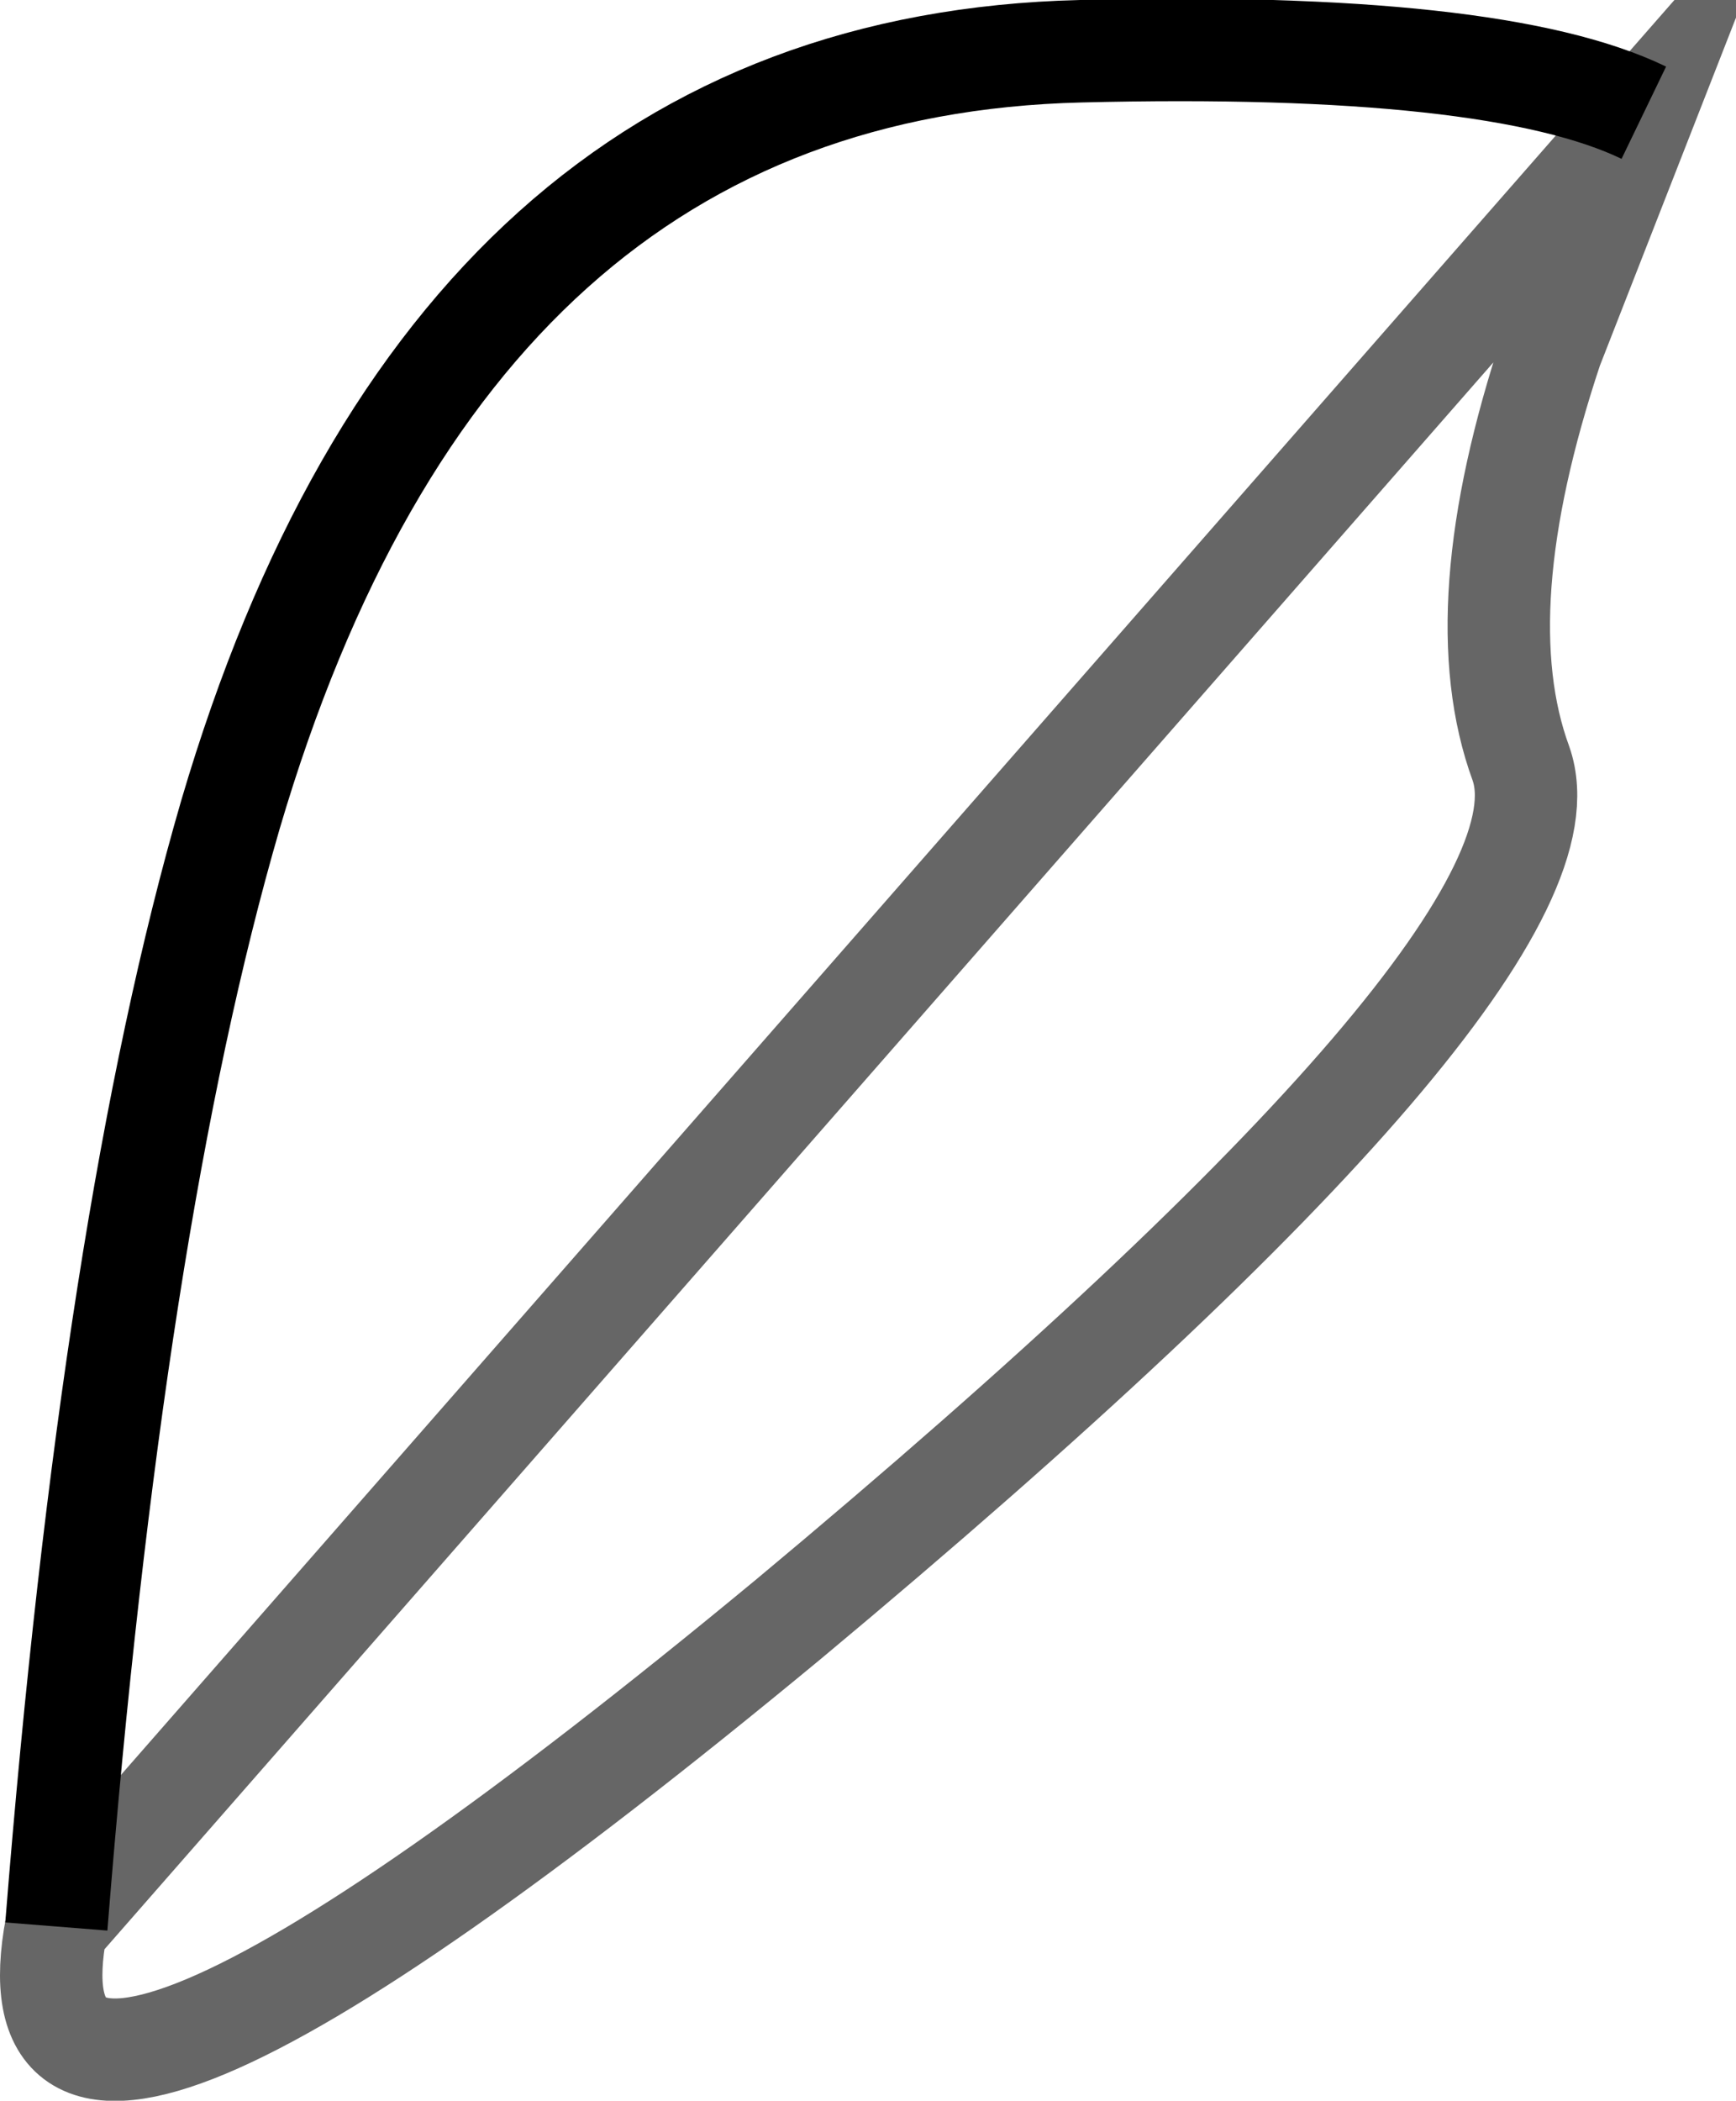 <?xml version="1.0" encoding="UTF-8" standalone="no"?>
<svg xmlns:xlink="http://www.w3.org/1999/xlink" height="20.5px" width="16.95px" xmlns="http://www.w3.org/2000/svg">
  <g transform="matrix(1.0, 0.0, 0.0, 1.0, 8.25, 10.25)">
    <path d="M7.8 -9.15 L6.9 -6.85 Q6.05 -4.3 6.6 -2.8 7.25 -0.95 -0.55 5.55 -8.35 12.0 -7.7 8.55 -7.15 1.65 -6.0 -2.3 -3.85 -9.6 2.3 -9.75 6.35 -9.85 7.8 -9.15" fill="#ffffff" fill-opacity="0.0" fill-rule="evenodd" stroke="none"/>
    <path d="M-7.7 8.55 Q-7.15 1.65 -6.0 -2.3 -3.85 -9.6 2.3 -9.75 6.35 -9.85 7.8 -9.15" fill="none" stroke="#000000" stroke-linecap="butt" stroke-linejoin="miter-clip" stroke-miterlimit="10.0" stroke-width="1.0"/>
    <path d="M7.8 -9.15 L6.9 -6.85 Q6.05 -4.3 6.6 -2.8 7.25 -0.95 -0.55 5.55 -8.35 12.0 -7.7 8.55 Z" fill="none" stroke="#000000" stroke-linecap="butt" stroke-linejoin="miter-clip" stroke-miterlimit="10.0" stroke-opacity="0.6" stroke-width="1.0"/>
  </g>
</svg>
